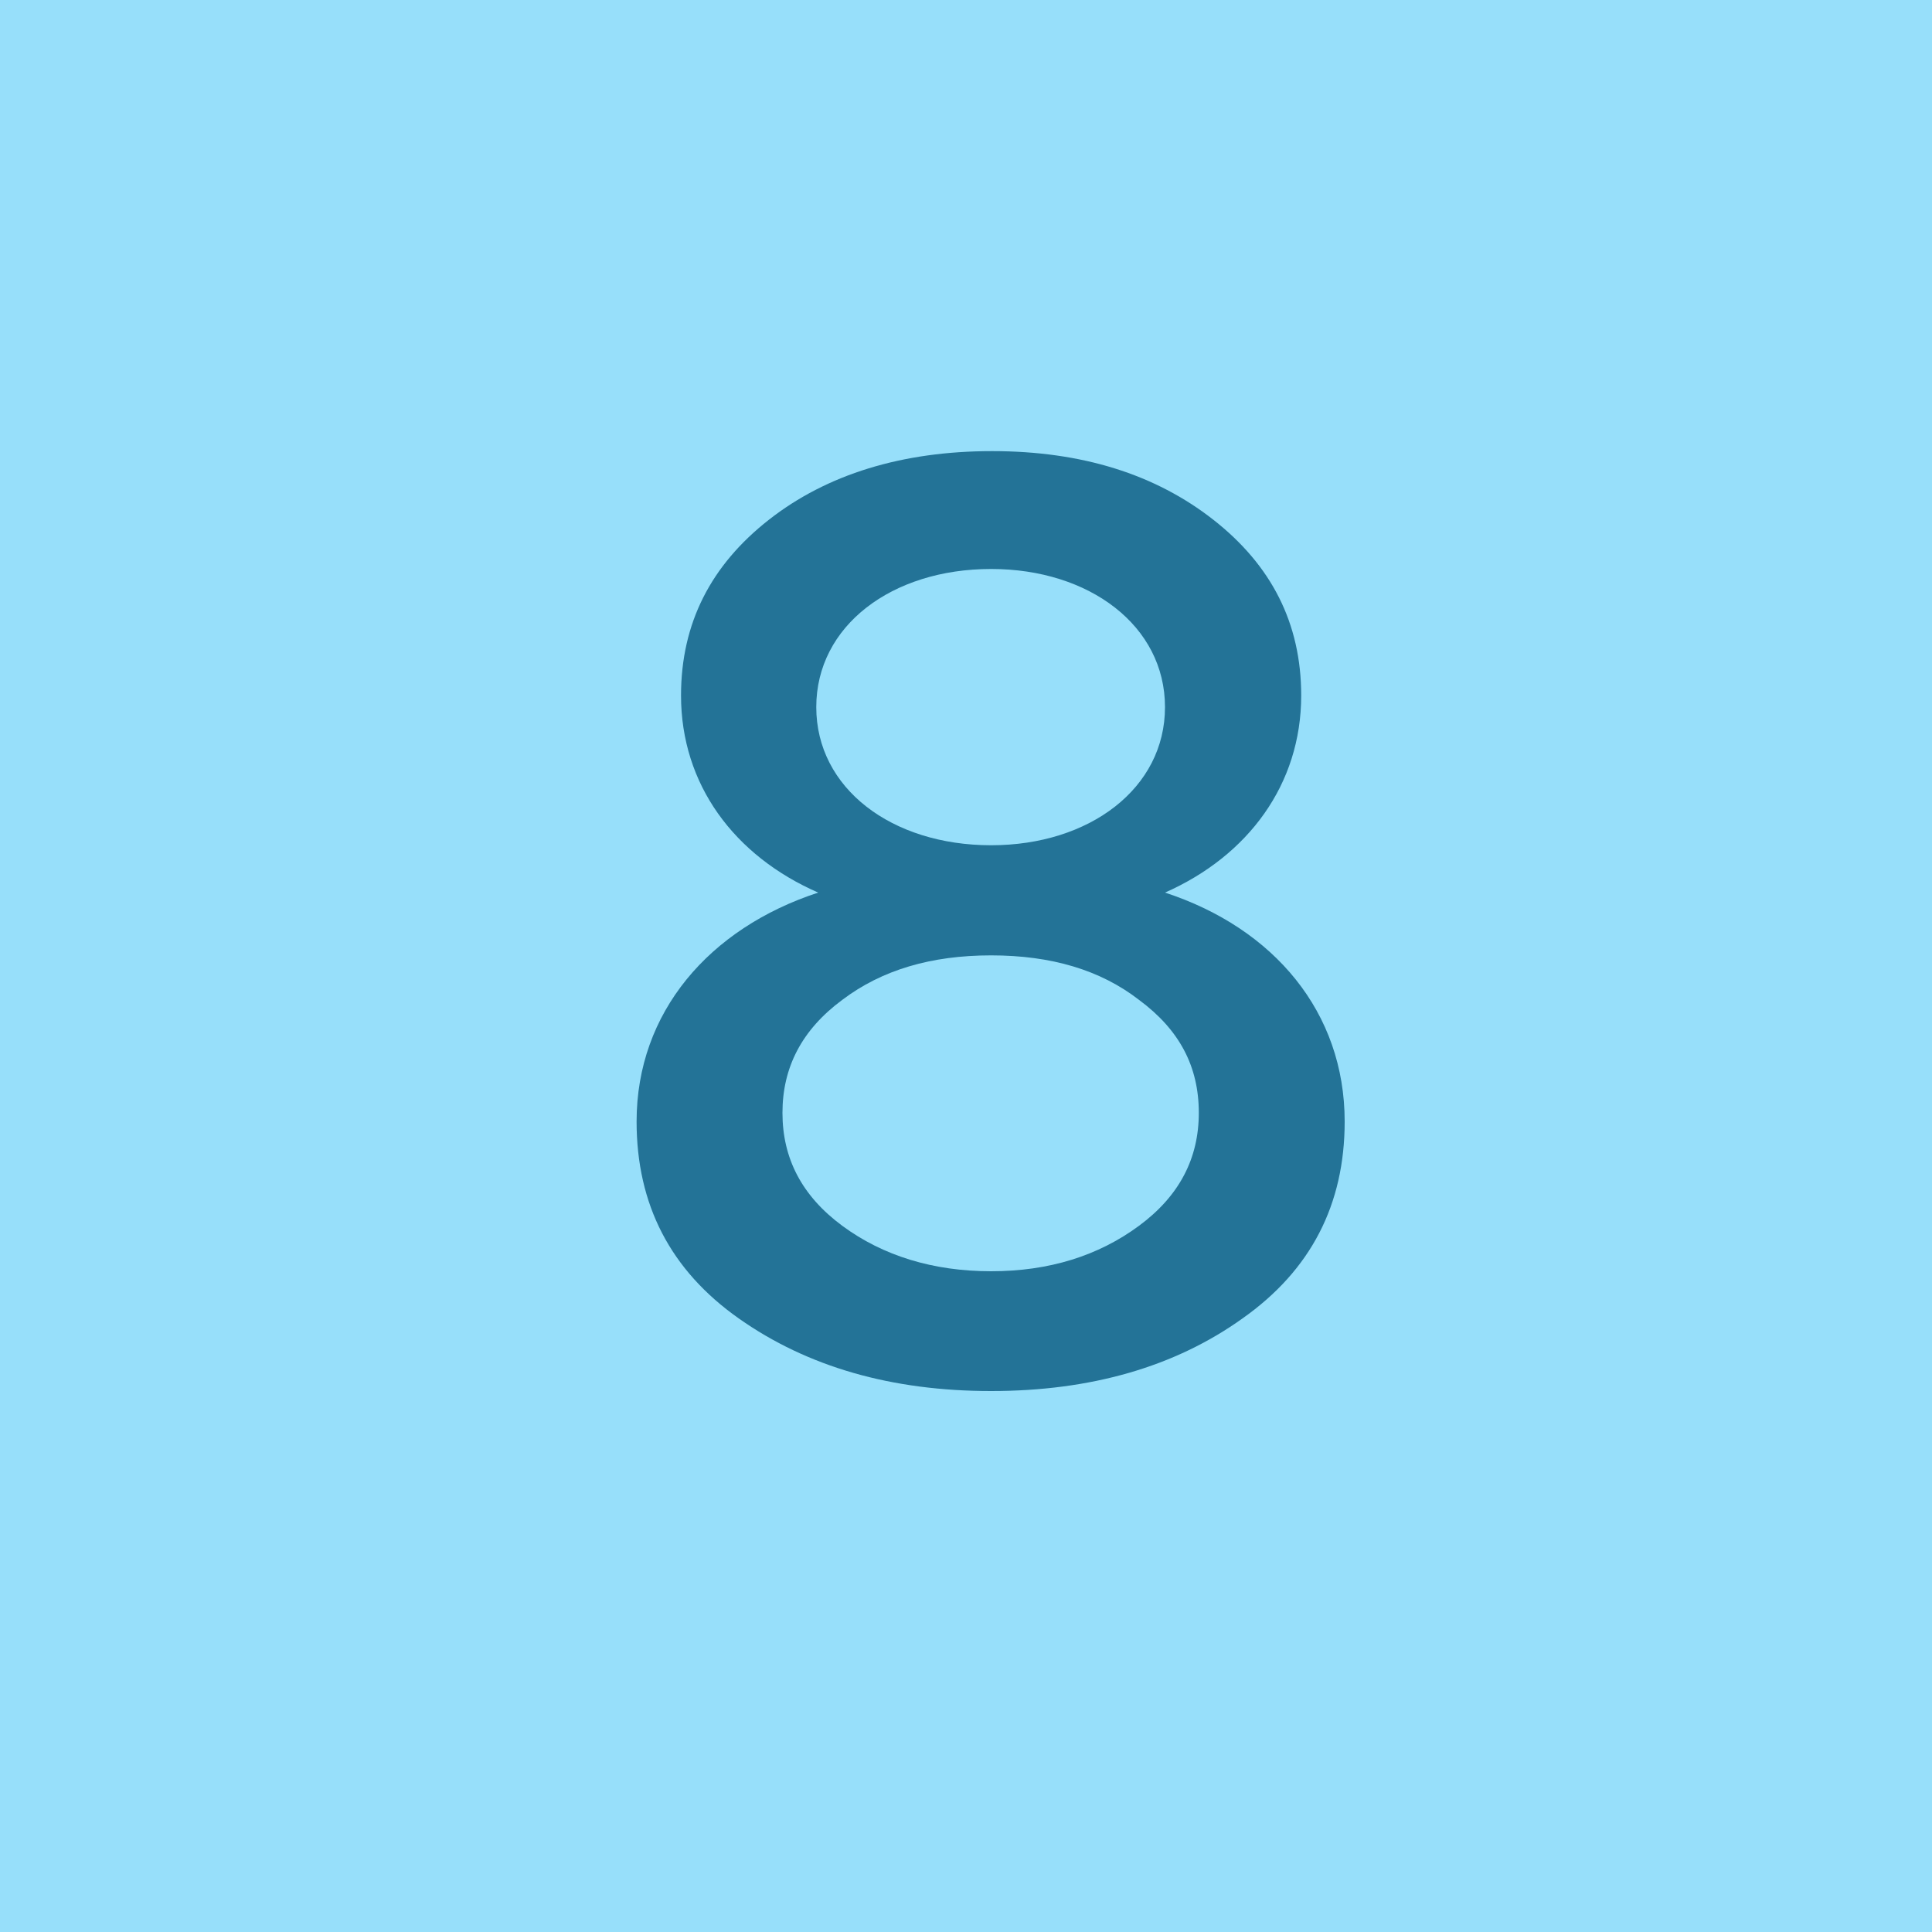 <?xml version="1.0" encoding="utf-8"?>
<!-- Generator: Adobe Illustrator 21.0.0, SVG Export Plug-In . SVG Version: 6.00 Build 0)  -->
<svg version="1.1" xmlns="http://www.w3.org/2000/svg" xmlns:xlink="http://www.w3.org/1999/xlink" x="0px" y="0px"
	 viewBox="0 0 200 200" style="enable-background:new 0 0 200 200;" xml:space="preserve">
<style type="text/css">
	.st0{fill:#97DFFA;}
	.st1{display:none;}
	.st2{display:inline;fill:#237397;}
	.st3{display:inline;}
	.st4{fill:#237397;}
</style>
<g id="Слой_1">
	<g id="Слой_1_1_">
		<rect class="st0" width="200" height="200"/>
	</g>
	<g id="Слой_2" class="st1">
		<g>
			<path class="st2" d="M111.1,46.4v81.4h17.1v14.5H76v-14.5h19.2V62.9L76,70.1V55.3l23.3-8.9H111.1z"/>
		</g>
		<g class="st3">
			<path class="st4" d="M123.3,47.2V109h16.4v13.8h-16.4v19.4h-15.4v-19.4H56.3v-13.6l50.6-62.1h16.4V47.2z M107.9,67.5L74,109h33.8
				L107.9,67.5L107.9,67.5z"/>
		</g>
	</g>
</g>
<g id="Слой_2_1_">
	<g>
		<path class="st4" d="M139.2,116.1c0,8.6-3.5,15.4-10.6,20.4c-7,5-15.7,7.5-26,7.5s-19-2.5-26.1-7.5c-7.1-5-10.6-11.8-10.6-20.4
			c0-11.3,7.5-20,18.8-23.7C76,88.6,70.5,81.2,70.5,72c0-7.5,3.1-13.5,9.1-18.2c6-4.7,13.8-7.1,23.1-7.1s16.9,2.4,22.9,7.1
			c6,4.7,9.1,10.7,9.1,18.2c0,9.2-5.5,16.6-14.1,20.4C131.9,96.1,139.2,104.8,139.2,116.1z M117.9,103.5c-4-3.1-9.1-4.6-15.3-4.6
			c-6.2,0-11.3,1.5-15.4,4.6c-4.2,3.1-6.2,7-6.2,11.7c0,4.7,2,8.6,6.2,11.7s9.4,4.7,15.4,4.7c6,0,11.1-1.6,15.3-4.7s6.2-7,6.2-11.7
			C124.1,110.4,122.1,106.6,117.9,103.5z M120.6,73.2c0-8.4-7.8-14.3-18-14.3c-10.3,0-18.1,5.9-18.1,14.3c0,8.4,7.8,14.3,18.1,14.3
			C112.8,87.5,120.6,81.6,120.6,73.2z"/>
	</g>
</g>
</svg>
